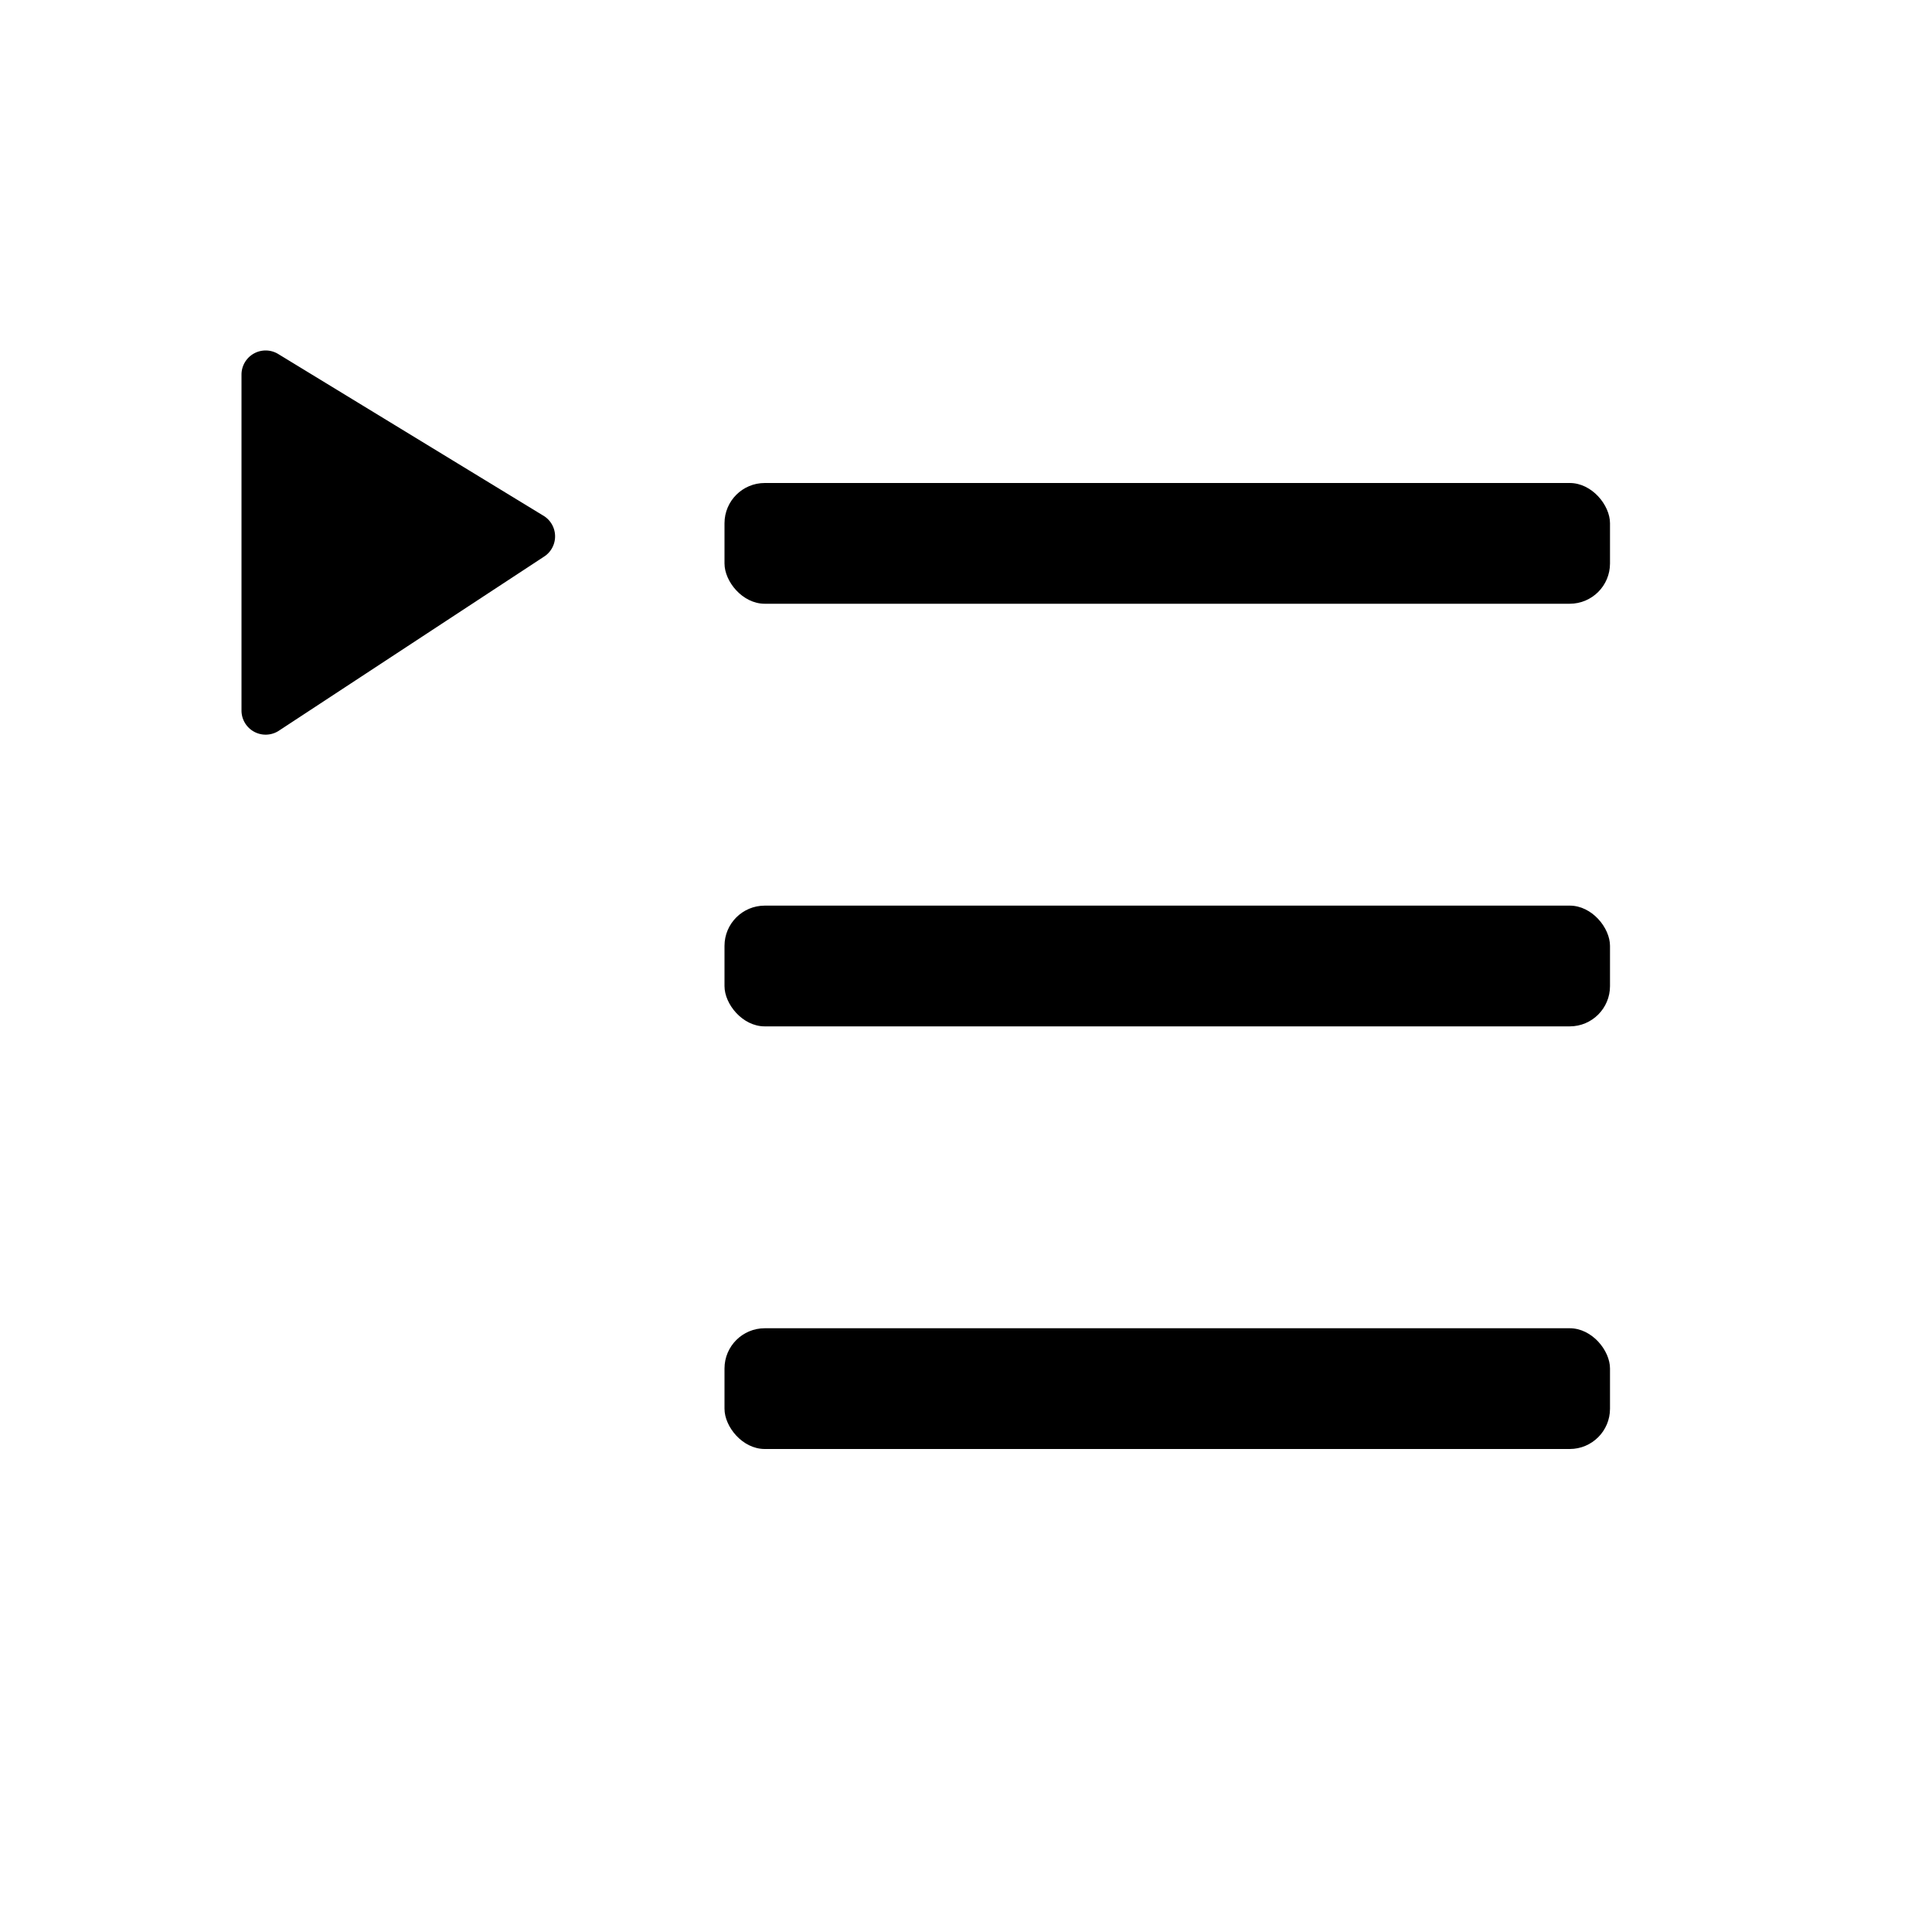 <svg xmlns="http://www.w3.org/2000/svg" viewBox="0 0 24 24"><defs><style>.cls-1{fill:none;}.cls-2{fill:#000;}</style></defs><g data-name="Bounding area"><polyline class="cls-1" points="24 0 24 24 0 24 0 0"/></g><path class="cls-2" d="M6.75,6.92,3.46,9.08A.3.3,0,0,1,3,8.83V4.65a.3.3,0,0,1,.46-.25l3.28,2A.3.3,0,0,1,6.75,6.92Z"/><rect class="cls-2" x="9" y="11.25" width="11" height="1.5" rx="0.5" ry="0.5"/><rect class="cls-2" x="9" y="6" width="11" height="1.5" rx="0.5" ry="0.5"/><rect class="cls-2" x="9" y="16.5" width="11" height="1.5" rx="0.5" ry="0.5"/></svg>
